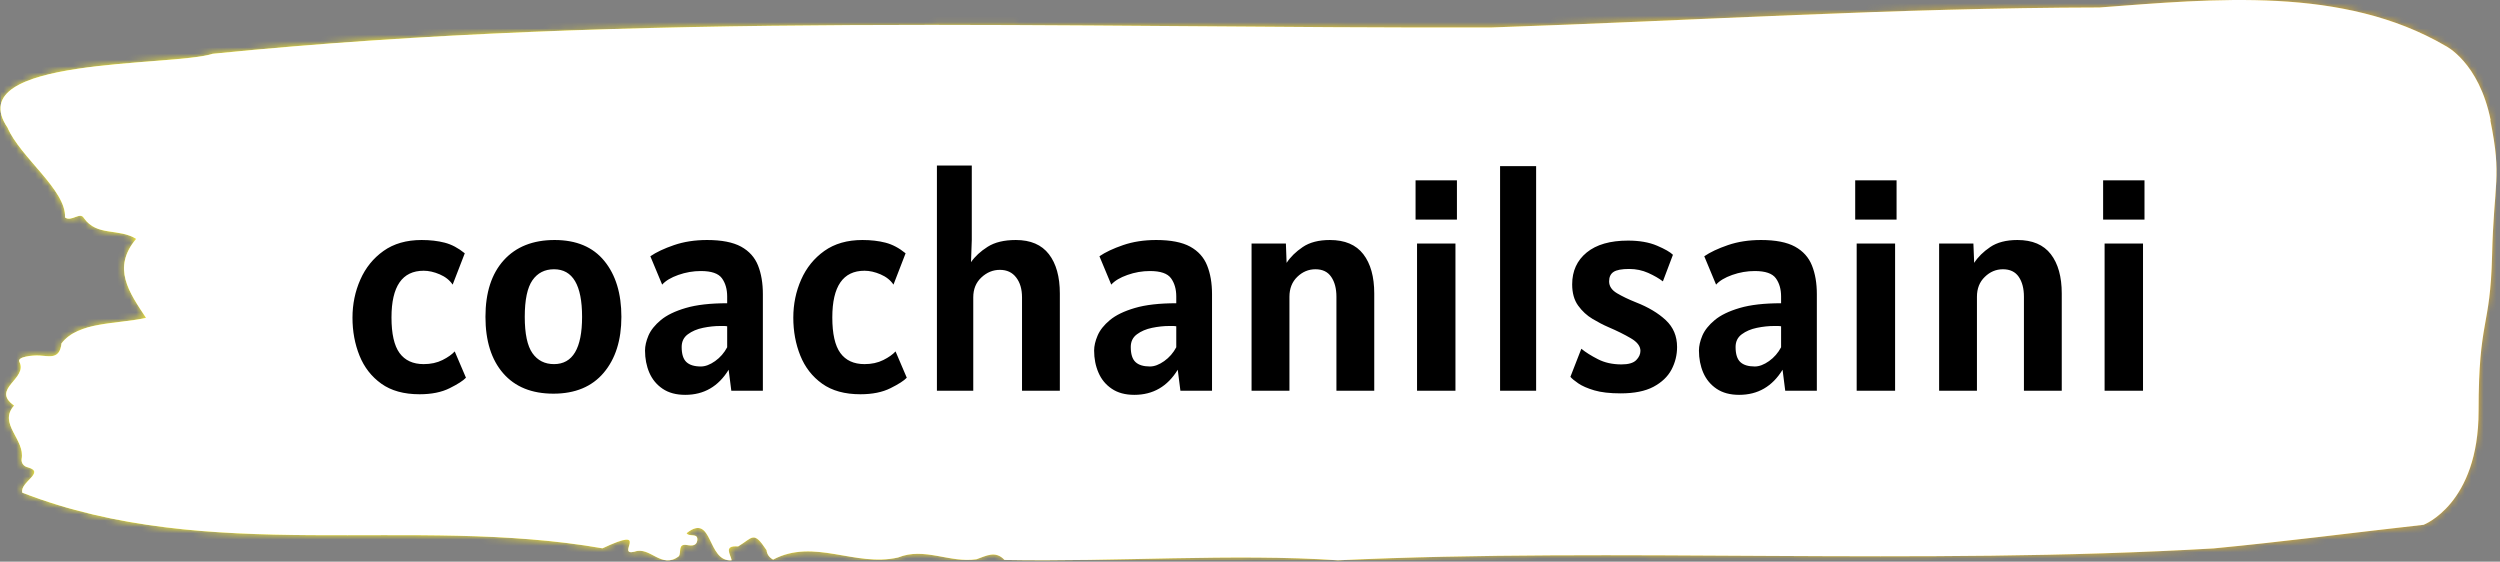 <svg xmlns="http://www.w3.org/2000/svg" version="1.1" xmlns:xlink="http://www.w3.org/1999/xlink" xmlns:svgjs="http://svgjs.dev/svgjs" width="1500" height="337" viewBox="0 0 1500 337"><rect x="0" y="0" width="1500" height="337" fill="#808080" stroke="none"/><g transform="matrix(1,0,0,1,-0.908,-0.385)"><svg viewBox="0 0 396 89" data-background-color="#000000" preserveAspectRatio="xMidYMid meet" height="337" width="1500" xmlns="http://www.w3.org/2000/svg" xmlns:xlink="http://www.w3.org/1999/xlink"><g id="tight-bounds" transform="matrix(1,0,0,1,0.24,0.102)"><svg viewBox="0 0 395.52 88.796" height="88.796" width="395.52"><rect width="395.52" height="88.797" fill="url(#731fcf53-66c0-454f-9acf-0a7c1ff1721c)" mask="url(#5cb6faf4-90da-453c-86f3-3a9ee43cdfe1)" data-fill-palette-color="tertiary"></rect><g><svg viewBox="0 0 395.52 88.796" height="88.796" width="395.52"><g><svg viewBox="0 0 395.52 88.796" height="88.796" width="395.52"><g id="textblocktransform"><svg viewBox="0 0 395.52 88.796" height="88.796" width="395.52" id="textblock"><g><svg viewBox="0 0 395.52 88.796" height="88.796" width="395.52"><path d="M394.594 19.045C392.735 9.828 387.435 7.266 387.435 7.266 371.165-2.228 350.86-0.182 332.619 1.183 300.414 1.238 268.339 3.266 236.208 4.353 168.767 4.519 100.749 1.791 33.643 8.519 27.339 10.584-6.54 8.925 1.121 20.225 3.129 24.926 10.456 30.142 10.232 34.456 11.236 35.212 12.631 33.479 13.226 34.567 15.309 37.498 18.711 36.115 21.501 37.848 17.614 42.475 20.403 46.327 23.062 50.365 18.377 51.415 12.371 50.918 9.675 54.402 9.396 56.927 7.89 56.448 6.235 56.337 5.026 56.263 2.59 56.54 2.999 57.333 4.394 60.042-1.594 61.609 2.162 64.264-0.422 67.139 3.948 69.628 3.353 72.743 3.278 73.37 3.687 73.905 4.338 74.052 7.22 74.845 3.018 76.393 3.464 78.071 33.029 89.537 65.104 81.61 95.394 86.882 103.259 83.196 97.346 88.191 100.489 87.417 102.943 86.514 104.728 90.256 107.499 88.136 107.927 87.528 107.276 86.09 108.8 86.366 109.6 86.514 110.307 86.477 110.418 85.629 110.586 84.357 109.117 85.15 108.726 84.486 112.947 81.131 111.906 89.113 115.866 88.781 115.68 87.804 114.528 86.403 116.889 86.587 119.232 85.186 119.306 84.025 121.389 87.177 121.463 87.859 121.835 88.339 122.43 88.67 128.938 85.242 135.409 89.887 142.233 88.339 146.417 86.643 150.433 89.26 154.672 88.615 156.16 88.099 157.666 87.177 159.098 88.726 176.632 89.058 195.319 87.675 211.943 88.781 256.364 86.716 303.836 89.629 350.674 86.901 361.719 85.85 373.192 84.357 383.958 83.159 383.958 83.159 392.679 79.877 392.679 65.13S394.538 52.226 394.817 40.484C395.096 28.741 396.398 28.262 394.538 19.045Z" opacity="1" fill="url(#731fcf53-66c0-454f-9acf-0a7c1ff1721c)" data-fill-palette-color="tertiary"></path><g transform="matrix(1,0,0,1,55.768,26.231)"><svg width="283.983" viewBox="2.15 -38.1 303.22 38.8" height="36.335" data-palette-color="#000000"><path d="M13.5 0.6L13.5 0.6Q9.53 0.6 7.03-1.19 4.53-2.98 3.34-5.93 2.15-8.88 2.15-12.35L2.15-12.35Q2.15-15.8 3.48-18.8 4.8-21.8 7.4-23.65 10-25.5 13.85-25.5L13.85-25.5Q16-25.5 17.75-25.05 19.5-24.6 21.15-23.25L21.15-23.25 19.1-17.95Q18.35-19.07 16.91-19.69 15.48-20.3 14.2-20.3L14.2-20.3Q8.75-20.3 8.75-12.4L8.75-12.4Q8.75-8.25 10.11-6.38 11.48-4.5 14.2-4.5L14.2-4.5Q16-4.5 17.38-5.19 18.75-5.88 19.45-6.65L19.45-6.65 21.35-2.2Q20.65-1.45 18.6-0.43 16.55 0.6 13.5 0.6ZM36.15 0.5L36.15 0.5Q30.65 0.5 27.65-2.95 24.65-6.4 24.65-12.5L24.65-12.5Q24.65-18.65 27.75-22.08 30.85-25.5 36.35-25.5L36.35-25.5Q41.87-25.5 44.76-21.96 47.65-18.43 47.65-12.5L47.65-12.5Q47.65-6.58 44.66-3.04 41.67 0.5 36.15 0.5ZM36.25-4.5L36.25-4.5Q41-4.5 41-12.5L41-12.5Q41-20.55 36.25-20.55L36.25-20.55Q33.9-20.55 32.6-18.69 31.3-16.82 31.3-12.5L31.3-12.5Q31.3-8.2 32.6-6.35 33.9-4.5 36.25-4.5ZM58.45 0.7L58.45 0.7Q56.15 0.7 54.63-0.33 53.12-1.35 52.38-3.05 51.65-4.75 51.65-6.8L51.65-6.8Q51.65-7.95 52.23-9.33 52.82-10.7 54.32-11.95 55.82-13.2 58.55-14 61.27-14.8 65.55-14.8L65.55-14.8 65.55-15.95Q65.55-17.8 64.66-19.03 63.77-20.25 61.1-20.25L61.1-20.25Q59.15-20.25 57.28-19.59 55.42-18.93 54.55-17.95L54.55-17.95 52.55-22.75Q54.05-23.78 56.56-24.64 59.07-25.5 62.15-25.5L62.15-25.5Q65.84-25.5 67.9-24.38 69.95-23.25 70.77-21.19 71.59-19.13 71.59-16.35L71.59-16.35 71.59 0 66.25 0 65.8-3.55Q63.2 0.7 58.45 0.7ZM61.1-4.1L61.1-4.1Q62.22-4.1 63.51-5.01 64.8-5.93 65.55-7.35L65.55-7.35 65.55-10.9Q65.3-10.95 65.01-10.95 64.72-10.95 64.34-10.95L64.34-10.95Q62.97-10.95 61.46-10.64 59.95-10.33 58.9-9.55 57.85-8.78 57.85-7.4L57.85-7.4Q57.85-5.6 58.65-4.85 59.45-4.1 61.1-4.1ZM88.09 0.6L88.09 0.6Q84.12 0.6 81.62-1.19 79.12-2.98 77.93-5.93 76.74-8.88 76.74-12.35L76.74-12.35Q76.74-15.8 78.07-18.8 79.39-21.8 81.99-23.65 84.59-25.5 88.44-25.5L88.44-25.5Q90.59-25.5 92.34-25.05 94.09-24.6 95.74-23.25L95.74-23.25 93.69-17.95Q92.94-19.07 91.5-19.69 90.07-20.3 88.79-20.3L88.79-20.3Q83.34-20.3 83.34-12.4L83.34-12.4Q83.34-8.25 84.7-6.38 86.07-4.5 88.79-4.5L88.79-4.5Q90.59-4.5 91.97-5.19 93.34-5.88 94.04-6.65L94.04-6.65 95.94-2.2Q95.24-1.45 93.19-0.43 91.14 0.6 88.09 0.6ZM107.19 0L101.04 0 101.04-38.1 106.94-38.1 106.94-25.5 106.81-21.75Q107.81-23.2 109.62-24.35 111.42-25.5 114.39-25.5L114.39-25.5Q118.14-25.5 119.99-23.1 121.84-20.7 121.84-16.45L121.84-16.45 121.84 0 115.44 0 115.44-15.8Q115.44-17.88 114.45-19.16 113.47-20.45 111.69-20.45L111.69-20.45Q109.94-20.45 108.56-19.16 107.19-17.88 107.19-15.8L107.19-15.8 107.19 0ZM134.44 0.7L134.44 0.7Q132.14 0.7 130.63-0.33 129.11-1.35 128.38-3.05 127.64-4.75 127.64-6.8L127.64-6.8Q127.64-7.95 128.23-9.33 128.81-10.7 130.31-11.95 131.81-13.2 134.54-14 137.26-14.8 141.54-14.8L141.54-14.8 141.54-15.95Q141.54-17.8 140.65-19.03 139.76-20.25 137.09-20.25L137.09-20.25Q135.14-20.25 133.28-19.59 131.41-18.93 130.54-17.95L130.54-17.95 128.54-22.75Q130.04-23.78 132.55-24.64 135.06-25.5 138.14-25.5L138.14-25.5Q141.84-25.5 143.89-24.38 145.94-23.25 146.76-21.19 147.59-19.13 147.59-16.35L147.59-16.35 147.59 0 142.24 0 141.79-3.55Q139.19 0.7 134.44 0.7ZM137.09-4.1L137.09-4.1Q138.21-4.1 139.5-5.01 140.79-5.93 141.54-7.35L141.54-7.35 141.54-10.9Q141.29-10.95 141-10.95 140.71-10.95 140.34-10.95L140.34-10.95Q138.96-10.95 137.45-10.64 135.94-10.33 134.89-9.55 133.84-8.78 133.84-7.4L133.84-7.4Q133.84-5.6 134.64-4.85 135.44-4.1 137.09-4.1ZM160.69 0L154.28 0 154.28-24.9 160.09-24.9 160.21-21.63Q161.19-23.13 162.94-24.31 164.69-25.5 167.53-25.5L167.53-25.5Q171.34-25.5 173.19-23.1 175.04-20.7 175.04-16.45L175.04-16.45 175.04 0 168.64 0 168.64-15.9Q168.64-17.98 167.76-19.26 166.89-20.55 165.09-20.55L165.09-20.55Q163.34-20.55 162.01-19.26 160.69-17.98 160.69-15.9L160.69-15.9 160.69 0ZM189.03-28.95L182.03-28.95 182.03-35.6 189.03-35.6 189.03-28.95ZM188.78 0L182.28 0 182.28-24.9 188.78-24.9 188.78 0ZM202.43 0L196.33 0 196.33-38 202.43-38 202.43 0ZM216.73 0.45L216.73 0.45Q214 0.45 212.27-0.06 210.53-0.58 209.57-1.24 208.6-1.9 208.23-2.35L208.23-2.35 210.08-7.1Q211.18-6.2 212.89-5.33 214.6-4.45 216.88-4.45L216.88-4.45Q218.65-4.45 219.37-5.18 220.08-5.9 220.08-6.75L220.08-6.75Q220.08-7.93 218.45-8.88 216.83-9.83 214.68-10.75L214.68-10.75Q213.4-11.3 211.98-12.15 210.55-13 209.54-14.4 208.53-15.8 208.53-18L208.53-18Q208.53-21.38 210.99-23.39 213.45-25.4 217.98-25.4L217.98-25.4Q220.88-25.4 222.89-24.54 224.9-23.68 225.58-23L225.58-23 223.88-18.5Q222.9-19.25 221.4-19.93 219.9-20.6 218.18-20.6L218.18-20.6Q216.28-20.6 215.53-20.1 214.78-19.6 214.78-18.5L214.78-18.5Q214.78-17.28 216.12-16.49 217.45-15.7 219.33-14.95L219.33-14.95Q222.45-13.73 224.37-11.94 226.28-10.15 226.28-7.4L226.28-7.4Q226.28-5.35 225.33-3.56 224.38-1.78 222.28-0.66 220.18 0.45 216.73 0.45ZM236.78 0.7L236.78 0.7Q234.48 0.7 232.96-0.33 231.45-1.35 230.71-3.05 229.98-4.75 229.98-6.8L229.98-6.8Q229.98-7.95 230.56-9.33 231.15-10.7 232.65-11.95 234.15-13.2 236.88-14 239.6-14.8 243.88-14.8L243.88-14.8 243.88-15.95Q243.88-17.8 242.99-19.03 242.1-20.25 239.43-20.25L239.43-20.25Q237.48-20.25 235.61-19.59 233.75-18.93 232.88-17.95L232.88-17.95 230.88-22.75Q232.38-23.78 234.89-24.64 237.4-25.5 240.48-25.5L240.48-25.5Q244.18-25.5 246.23-24.38 248.28-23.25 249.1-21.19 249.93-19.13 249.93-16.35L249.93-16.35 249.93 0 244.58 0 244.13-3.55Q241.53 0.7 236.78 0.7ZM239.43-4.1L239.43-4.1Q240.55-4.1 241.84-5.01 243.13-5.93 243.88-7.35L243.88-7.35 243.88-10.9Q243.63-10.95 243.34-10.95 243.05-10.95 242.68-10.95L242.68-10.95Q241.3-10.95 239.79-10.64 238.28-10.33 237.23-9.55 236.18-8.78 236.18-7.4L236.18-7.4Q236.18-5.6 236.98-4.85 237.78-4.1 239.43-4.1ZM263.42-28.95L256.42-28.95 256.42-35.6 263.42-35.6 263.42-28.95ZM263.17 0L256.67 0 256.67-24.9 263.17-24.9 263.17 0ZM277.02 0L270.62 0 270.62-24.9 276.42-24.9 276.55-21.63Q277.52-23.13 279.27-24.31 281.02-25.5 283.87-25.5L283.87-25.5Q287.67-25.5 289.52-23.1 291.37-20.7 291.37-16.45L291.37-16.45 291.37 0 284.97 0 284.97-15.9Q284.97-17.98 284.1-19.26 283.22-20.55 281.42-20.55L281.42-20.55Q279.67-20.55 278.35-19.26 277.02-17.98 277.02-15.9L277.02-15.9 277.02 0ZM305.37-28.95L298.37-28.95 298.37-35.6 305.37-35.6 305.37-28.95ZM305.12 0L298.62 0 298.62-24.9 305.12-24.9 305.12 0Z" opacity="1" transform="matrix(1,0,0,1,0,0)" fill="#000000" class="wordmark-text-0" data-fill-palette-color="quaternary" id="text-0"></path></svg></g></svg></g></svg></g></svg></g><g></g></svg></g><defs></defs><mask id="5cb6faf4-90da-453c-86f3-3a9ee43cdfe1"><g id="SvgjsG4716"><svg viewBox="0 0 395.52 88.796" height="88.796" width="395.52"><g><svg viewBox="0 0 395.52 88.796" height="88.796" width="395.52"><g><svg viewBox="0 0 395.52 88.796" height="88.796" width="395.52"><g id="SvgjsG4715"><svg viewBox="0 0 395.52 88.796" height="88.796" width="395.52" id="SvgjsSvg4714"><g><svg viewBox="0 0 395.52 88.796" height="88.796" width="395.52"><path d="M394.594 19.045C392.735 9.828 387.435 7.266 387.435 7.266 371.165-2.228 350.86-0.182 332.619 1.183 300.414 1.238 268.339 3.266 236.208 4.353 168.767 4.519 100.749 1.791 33.643 8.519 27.339 10.584-6.54 8.925 1.121 20.225 3.129 24.926 10.456 30.142 10.232 34.456 11.236 35.212 12.631 33.479 13.226 34.567 15.309 37.498 18.711 36.115 21.501 37.848 17.614 42.475 20.403 46.327 23.062 50.365 18.377 51.415 12.371 50.918 9.675 54.402 9.396 56.927 7.89 56.448 6.235 56.337 5.026 56.263 2.59 56.54 2.999 57.333 4.394 60.042-1.594 61.609 2.162 64.264-0.422 67.139 3.948 69.628 3.353 72.743 3.278 73.37 3.687 73.905 4.338 74.052 7.22 74.845 3.018 76.393 3.464 78.071 33.029 89.537 65.104 81.61 95.394 86.882 103.259 83.196 97.346 88.191 100.489 87.417 102.943 86.514 104.728 90.256 107.499 88.136 107.927 87.528 107.276 86.09 108.8 86.366 109.6 86.514 110.307 86.477 110.418 85.629 110.586 84.357 109.117 85.15 108.726 84.486 112.947 81.131 111.906 89.113 115.866 88.781 115.68 87.804 114.528 86.403 116.889 86.587 119.232 85.186 119.306 84.025 121.389 87.177 121.463 87.859 121.835 88.339 122.43 88.67 128.938 85.242 135.409 89.887 142.233 88.339 146.417 86.643 150.433 89.26 154.672 88.615 156.16 88.099 157.666 87.177 159.098 88.726 176.632 89.058 195.319 87.675 211.943 88.781 256.364 86.716 303.836 89.629 350.674 86.901 361.719 85.85 373.192 84.357 383.958 83.159 383.958 83.159 392.679 79.877 392.679 65.13S394.538 52.226 394.817 40.484C395.096 28.741 396.398 28.262 394.538 19.045Z" opacity="1" fill="white"></path><g transform="matrix(1,0,0,1,55.768,26.231)"><svg width="283.983" viewBox="2.15 -38.1 303.22 38.8" height="36.335" data-palette-color="#000000"><path d="M13.5 0.6L13.5 0.6Q9.53 0.6 7.03-1.19 4.53-2.98 3.34-5.93 2.15-8.88 2.15-12.35L2.15-12.35Q2.15-15.8 3.48-18.8 4.8-21.8 7.4-23.65 10-25.5 13.85-25.5L13.85-25.5Q16-25.5 17.75-25.05 19.5-24.6 21.15-23.25L21.15-23.25 19.1-17.95Q18.35-19.07 16.91-19.69 15.48-20.3 14.2-20.3L14.2-20.3Q8.75-20.3 8.75-12.4L8.75-12.4Q8.75-8.25 10.11-6.38 11.48-4.5 14.2-4.5L14.2-4.5Q16-4.5 17.38-5.19 18.75-5.88 19.45-6.65L19.45-6.65 21.35-2.2Q20.65-1.45 18.6-0.43 16.55 0.6 13.5 0.6ZM36.15 0.5L36.15 0.5Q30.65 0.5 27.65-2.95 24.65-6.4 24.65-12.5L24.65-12.5Q24.65-18.65 27.75-22.08 30.85-25.5 36.35-25.5L36.35-25.5Q41.87-25.5 44.76-21.96 47.65-18.43 47.65-12.5L47.65-12.5Q47.65-6.58 44.66-3.04 41.67 0.5 36.15 0.5ZM36.25-4.5L36.25-4.5Q41-4.5 41-12.5L41-12.5Q41-20.55 36.25-20.55L36.25-20.55Q33.9-20.55 32.6-18.69 31.3-16.82 31.3-12.5L31.3-12.5Q31.3-8.2 32.6-6.35 33.9-4.5 36.25-4.5ZM58.45 0.7L58.45 0.7Q56.15 0.7 54.63-0.33 53.12-1.35 52.38-3.05 51.65-4.75 51.65-6.8L51.65-6.8Q51.65-7.95 52.23-9.33 52.82-10.7 54.32-11.95 55.82-13.2 58.55-14 61.27-14.8 65.55-14.8L65.55-14.8 65.55-15.95Q65.55-17.8 64.66-19.03 63.77-20.25 61.1-20.25L61.1-20.25Q59.15-20.25 57.28-19.59 55.42-18.93 54.55-17.95L54.55-17.95 52.55-22.75Q54.05-23.78 56.56-24.64 59.07-25.5 62.15-25.5L62.15-25.5Q65.84-25.5 67.9-24.38 69.95-23.25 70.77-21.19 71.59-19.13 71.59-16.35L71.59-16.35 71.59 0 66.25 0 65.8-3.55Q63.2 0.7 58.45 0.7ZM61.1-4.1L61.1-4.1Q62.22-4.1 63.51-5.01 64.8-5.93 65.55-7.35L65.55-7.35 65.55-10.9Q65.3-10.95 65.01-10.95 64.72-10.95 64.34-10.95L64.34-10.95Q62.97-10.95 61.46-10.64 59.95-10.33 58.9-9.55 57.85-8.78 57.85-7.4L57.85-7.4Q57.85-5.6 58.65-4.85 59.45-4.1 61.1-4.1ZM88.09 0.6L88.09 0.6Q84.12 0.6 81.62-1.19 79.12-2.98 77.93-5.93 76.74-8.88 76.74-12.35L76.74-12.35Q76.74-15.8 78.07-18.8 79.39-21.8 81.99-23.65 84.59-25.5 88.44-25.5L88.44-25.5Q90.59-25.5 92.34-25.05 94.09-24.6 95.74-23.25L95.74-23.25 93.69-17.95Q92.94-19.07 91.5-19.69 90.07-20.3 88.79-20.3L88.79-20.3Q83.34-20.3 83.34-12.4L83.34-12.4Q83.34-8.25 84.7-6.38 86.07-4.5 88.79-4.5L88.79-4.5Q90.59-4.5 91.97-5.19 93.34-5.88 94.04-6.65L94.04-6.65 95.94-2.2Q95.24-1.45 93.19-0.43 91.14 0.6 88.09 0.6ZM107.19 0L101.04 0 101.04-38.1 106.94-38.1 106.94-25.5 106.81-21.75Q107.81-23.2 109.62-24.35 111.42-25.5 114.39-25.5L114.39-25.5Q118.14-25.5 119.99-23.1 121.84-20.7 121.84-16.45L121.84-16.45 121.84 0 115.44 0 115.44-15.8Q115.44-17.88 114.45-19.16 113.47-20.45 111.69-20.45L111.69-20.45Q109.94-20.45 108.56-19.16 107.19-17.88 107.19-15.8L107.19-15.8 107.19 0ZM134.44 0.7L134.44 0.7Q132.14 0.7 130.63-0.33 129.11-1.35 128.38-3.05 127.64-4.75 127.64-6.8L127.64-6.8Q127.64-7.95 128.23-9.33 128.81-10.7 130.31-11.95 131.81-13.2 134.54-14 137.26-14.8 141.54-14.8L141.54-14.8 141.54-15.95Q141.54-17.8 140.65-19.03 139.76-20.25 137.09-20.25L137.09-20.25Q135.14-20.25 133.28-19.59 131.41-18.93 130.54-17.95L130.54-17.95 128.54-22.75Q130.04-23.78 132.55-24.64 135.06-25.5 138.14-25.5L138.14-25.5Q141.84-25.5 143.89-24.38 145.94-23.25 146.76-21.19 147.59-19.13 147.59-16.35L147.59-16.35 147.59 0 142.24 0 141.79-3.55Q139.19 0.7 134.44 0.7ZM137.09-4.1L137.09-4.1Q138.21-4.1 139.5-5.01 140.79-5.93 141.54-7.35L141.54-7.35 141.54-10.9Q141.29-10.95 141-10.95 140.71-10.95 140.34-10.95L140.34-10.95Q138.96-10.95 137.45-10.64 135.94-10.33 134.89-9.55 133.84-8.78 133.84-7.4L133.84-7.4Q133.84-5.6 134.64-4.85 135.44-4.1 137.09-4.1ZM160.69 0L154.28 0 154.28-24.9 160.09-24.9 160.21-21.63Q161.19-23.13 162.94-24.31 164.69-25.5 167.53-25.5L167.53-25.5Q171.34-25.5 173.19-23.1 175.04-20.7 175.04-16.45L175.04-16.45 175.04 0 168.64 0 168.64-15.9Q168.64-17.98 167.76-19.26 166.89-20.55 165.09-20.55L165.09-20.55Q163.34-20.55 162.01-19.26 160.69-17.98 160.69-15.9L160.69-15.9 160.69 0ZM189.03-28.95L182.03-28.95 182.03-35.6 189.03-35.6 189.03-28.95ZM188.78 0L182.28 0 182.28-24.9 188.78-24.9 188.78 0ZM202.43 0L196.33 0 196.33-38 202.43-38 202.43 0ZM216.73 0.45L216.73 0.45Q214 0.45 212.27-0.06 210.53-0.58 209.57-1.24 208.6-1.9 208.23-2.35L208.23-2.35 210.08-7.1Q211.18-6.2 212.89-5.33 214.6-4.45 216.88-4.45L216.88-4.45Q218.65-4.45 219.37-5.18 220.08-5.9 220.08-6.75L220.08-6.75Q220.08-7.93 218.45-8.88 216.83-9.83 214.68-10.75L214.68-10.75Q213.4-11.3 211.98-12.15 210.55-13 209.54-14.4 208.53-15.8 208.53-18L208.53-18Q208.53-21.38 210.99-23.39 213.45-25.4 217.98-25.4L217.98-25.4Q220.88-25.4 222.89-24.54 224.9-23.68 225.58-23L225.58-23 223.88-18.5Q222.9-19.25 221.4-19.93 219.9-20.6 218.18-20.6L218.18-20.6Q216.28-20.6 215.53-20.1 214.78-19.6 214.78-18.5L214.78-18.5Q214.78-17.28 216.12-16.49 217.45-15.7 219.33-14.95L219.33-14.95Q222.45-13.73 224.37-11.94 226.28-10.15 226.28-7.4L226.28-7.4Q226.28-5.35 225.33-3.56 224.38-1.78 222.28-0.66 220.18 0.45 216.73 0.45ZM236.78 0.7L236.78 0.7Q234.48 0.7 232.96-0.33 231.45-1.35 230.71-3.05 229.98-4.75 229.98-6.8L229.98-6.8Q229.98-7.95 230.56-9.33 231.15-10.7 232.65-11.95 234.15-13.2 236.88-14 239.6-14.8 243.88-14.8L243.88-14.8 243.88-15.95Q243.88-17.8 242.99-19.03 242.1-20.25 239.43-20.25L239.43-20.25Q237.48-20.25 235.61-19.59 233.75-18.93 232.88-17.95L232.88-17.95 230.88-22.75Q232.38-23.78 234.89-24.64 237.4-25.5 240.48-25.5L240.48-25.5Q244.18-25.5 246.23-24.38 248.28-23.25 249.1-21.19 249.93-19.13 249.93-16.35L249.93-16.35 249.93 0 244.58 0 244.13-3.55Q241.53 0.7 236.78 0.7ZM239.43-4.1L239.43-4.1Q240.55-4.1 241.84-5.01 243.13-5.93 243.88-7.35L243.88-7.35 243.88-10.9Q243.63-10.95 243.34-10.95 243.05-10.95 242.68-10.95L242.68-10.95Q241.3-10.95 239.79-10.64 238.28-10.33 237.23-9.55 236.18-8.78 236.18-7.4L236.18-7.4Q236.18-5.6 236.98-4.85 237.78-4.1 239.43-4.1ZM263.42-28.95L256.42-28.95 256.42-35.6 263.42-35.6 263.42-28.95ZM263.17 0L256.67 0 256.67-24.9 263.17-24.9 263.17 0ZM277.02 0L270.62 0 270.62-24.9 276.42-24.9 276.55-21.63Q277.52-23.13 279.27-24.31 281.02-25.5 283.87-25.5L283.87-25.5Q287.67-25.5 289.52-23.1 291.37-20.7 291.37-16.45L291.37-16.45 291.37 0 284.97 0 284.97-15.9Q284.97-17.98 284.1-19.26 283.22-20.55 281.42-20.55L281.42-20.55Q279.67-20.55 278.35-19.26 277.02-17.98 277.02-15.9L277.02-15.9 277.02 0ZM305.37-28.95L298.37-28.95 298.37-35.6 305.37-35.6 305.37-28.95ZM305.12 0L298.62 0 298.62-24.9 305.12-24.9 305.12 0Z" opacity="1" transform="matrix(1,0,0,1,0,0)" fill="black" class="wordmark-text-0" id="SvgjsPath4713"></path></svg></g></svg></g></svg></g></svg></g><g></g></svg></g><defs><mask></mask></defs></svg><rect width="395.52" height="88.796" fill="black" stroke="none" visibility="hidden"></rect></g></mask><linearGradient x1="0" x2="1" y1="0.5" y2="0.5" id="731fcf53-66c0-454f-9acf-0a7c1ff1721c"><stop stop-color="#fff72e" offset="0"></stop><stop stop-color="#deae29" offset="1"></stop></linearGradient></svg><rect width="395.52" height="88.796" fill="none" stroke="none" visibility="hidden"></rect></g></svg></g></svg>